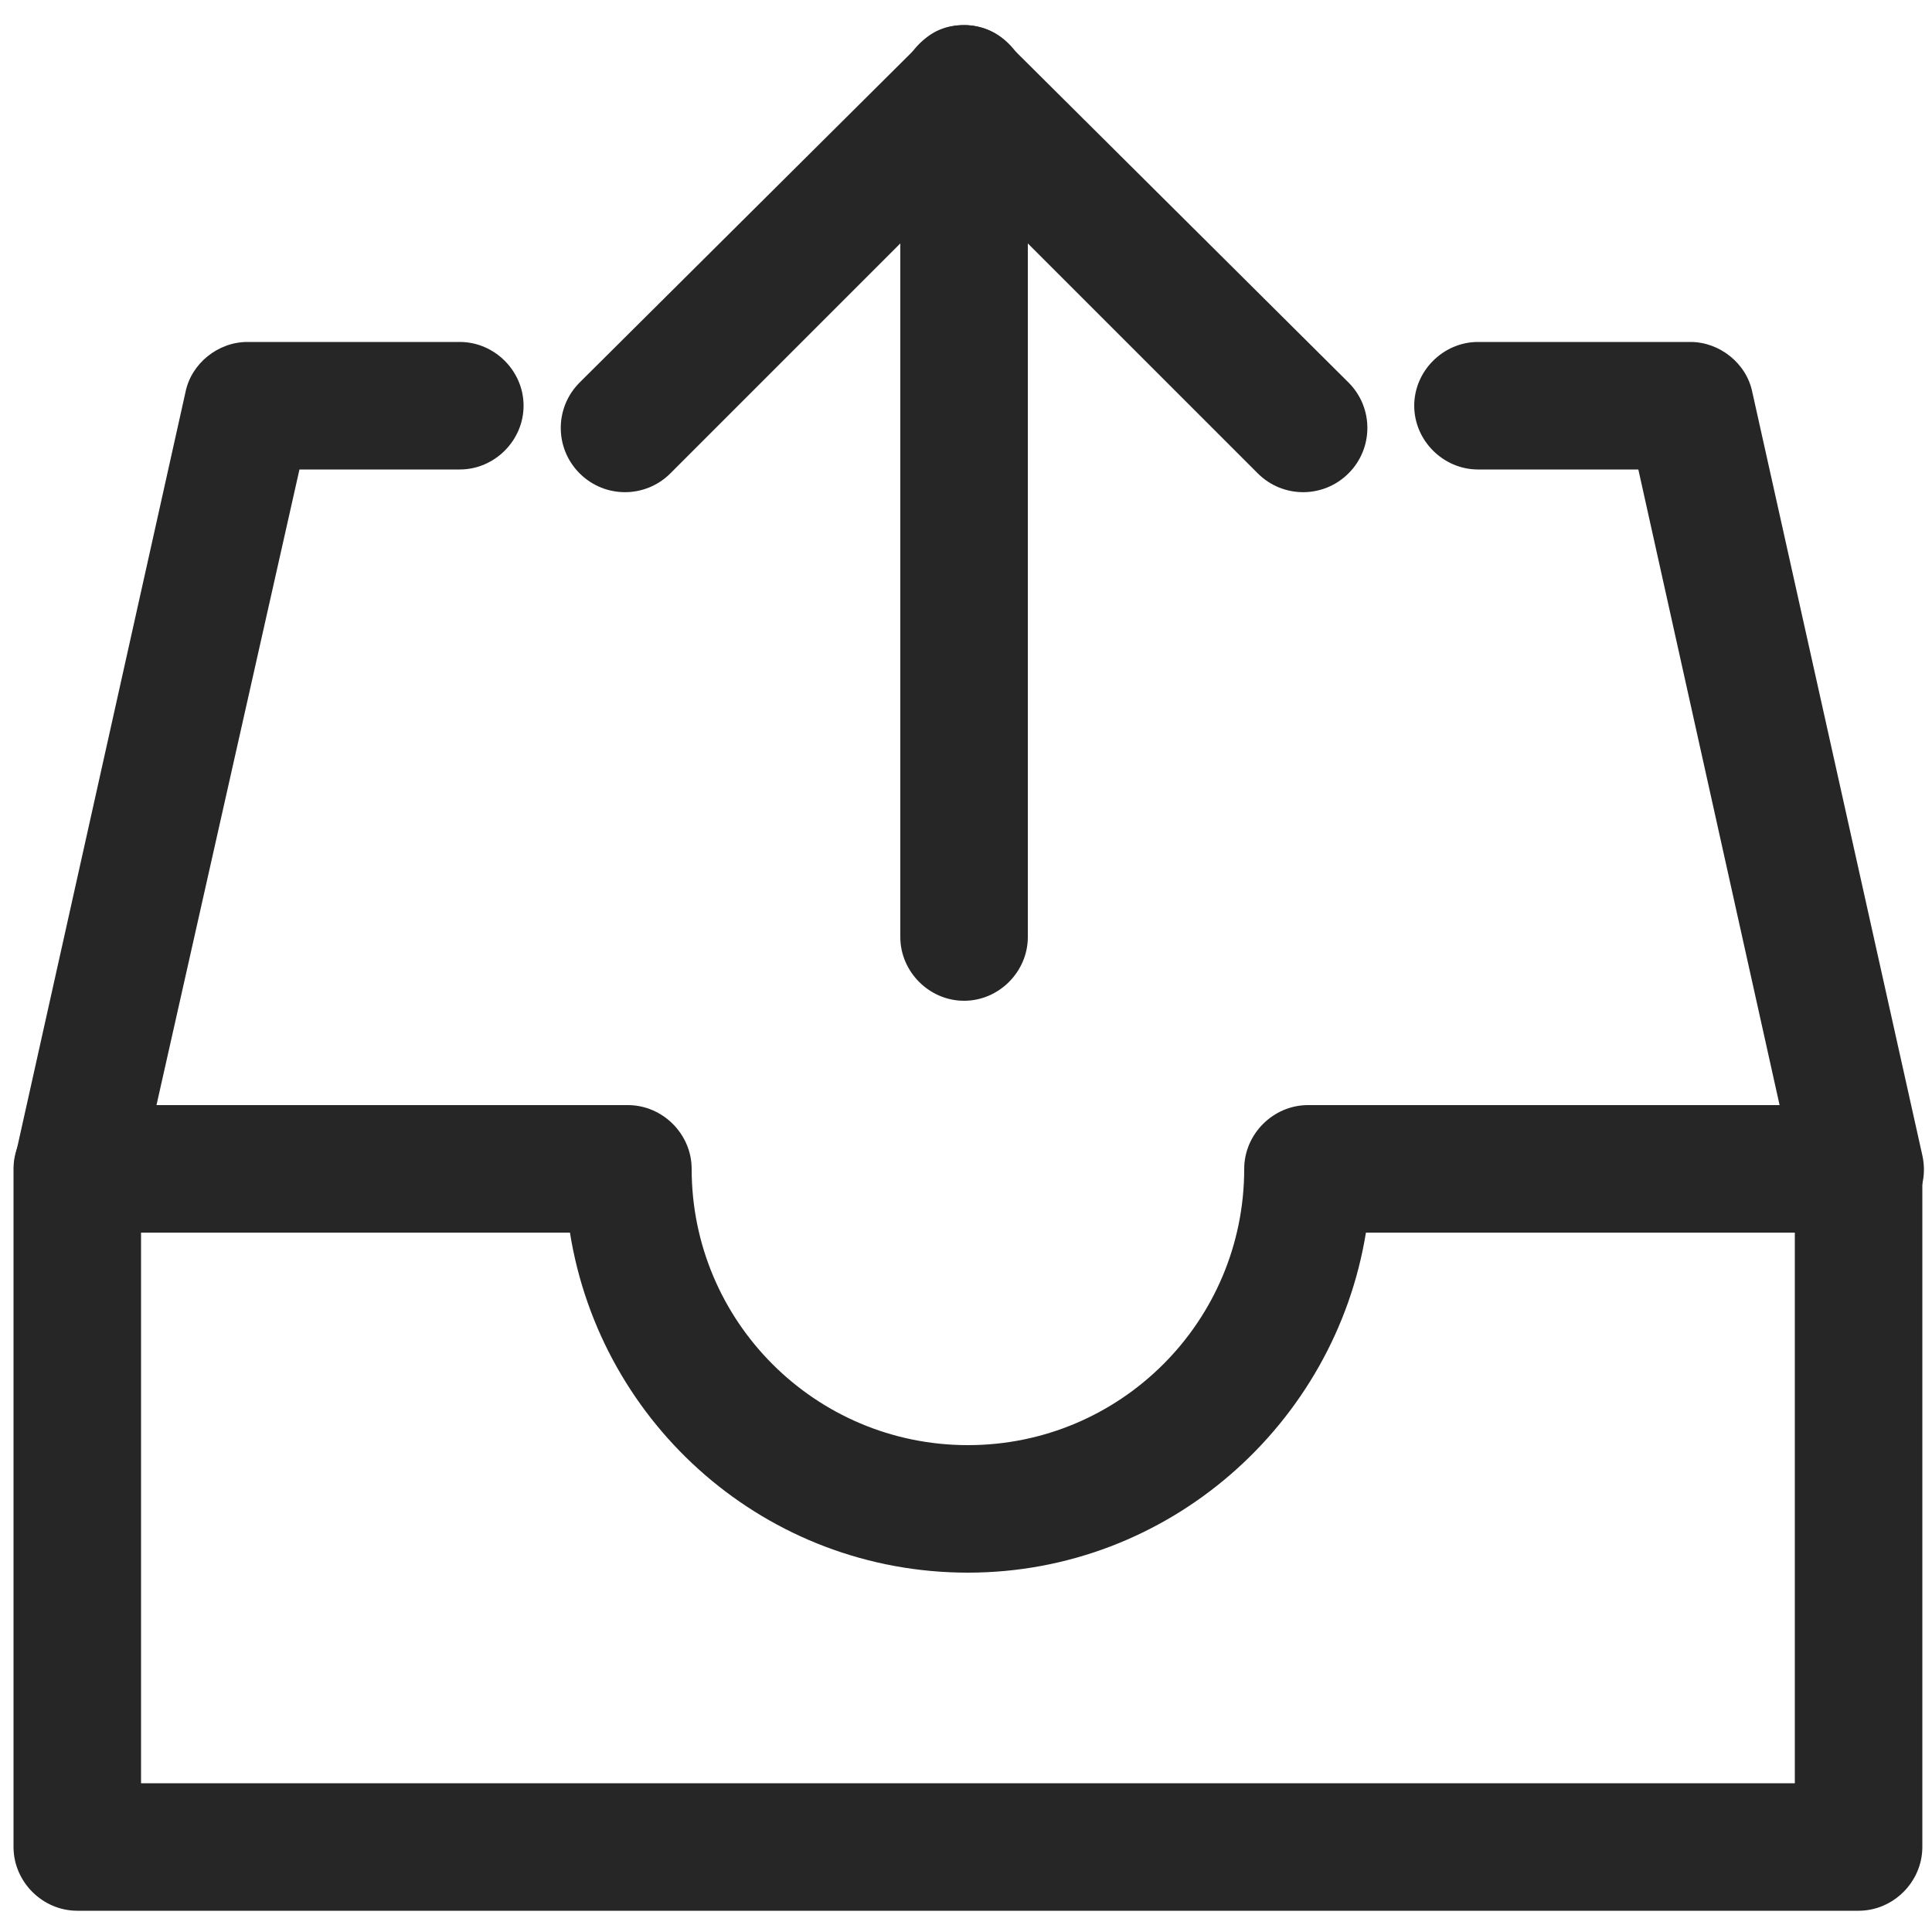 <?xml version="1.0" encoding="utf-8"?>
<!-- Generator: Adobe Illustrator 25.4.1, SVG Export Plug-In . SVG Version: 6.00 Build 0)  -->
<svg version="1.1" id="레이어_1" xmlns="http://www.w3.org/2000/svg" xmlns:xlink="http://www.w3.org/1999/xlink" x="0px"
	 y="0px" viewBox="0 0 100 100"  fill="#262626" style="enable-background:new 0 0 100 100;" xml:space="preserve">
<g>
	<g>
		<g>
			<path class="st0" d="M96.2,98.9H4c-1.8,0-3.3-1.5-3.3-3.3V60.5c0-1.8,1.5-3.3,3.3-3.3h28.5c1.8,0,3.3,1.5,3.3,3.3
				c0,7.9,6.4,14.3,14.3,14.3s14.3-6.4,14.3-14.3c0-1.8,1.5-3.3,3.3-3.3h28.5c1.8,0,3.3,1.5,3.3,3.3v35.1
				C99.5,97.4,98,98.9,96.2,98.9z M7.3,92.3h85.6V63.8H70.7c-1.6,9.9-10.2,17.6-20.6,17.6c-10.4,0-19-7.6-20.6-17.6H7.3V92.3z"/>
		</g>
		<path class="st0" d="M4,63.8c-0.2,0-0.5,0-0.7-0.1c-1.8-0.4-2.9-2.2-2.5-3.9l8.8-39.5c0.3-1.5,1.7-2.6,3.2-2.6h11
			c1.8,0,3.3,1.5,3.3,3.3s-1.5,3.3-3.3,3.3h-8.3L7.2,61.2C6.9,62.7,5.5,63.8,4,63.8z"/>
		<path class="st0" d="M96.2,63.8c-1.5,0-2.9-1-3.2-2.6l-8.2-36.9h-8.3c-1.8,0-3.3-1.5-3.3-3.3s1.5-3.3,3.3-3.3h11
			c1.5,0,2.9,1.1,3.2,2.6l8.8,39.5c0.4,1.8-0.7,3.5-2.5,3.9C96.7,63.7,96.4,63.8,96.2,63.8z"/>
	</g>
	<g transform="rotate(180 50 26.5)">
		<g>
			<path class="st0" d="M50.1,51.7c-1.8,0-3.3-1.5-3.3-3.3V4.5c0-1.8,1.5-3.3,3.3-3.3c1.8,0,3.3,1.5,3.3,3.3v43.9
				C53.4,50.2,51.9,51.7,50.1,51.7z"/>
		</g>
		<path class="st0" d="M50.1,51.7c-0.8,0-1.7-0.3-2.3-1L30.2,33.2c-1.3-1.3-1.3-3.4,0-4.7c1.3-1.3,3.4-1.3,4.7,0l15.2,15.2
			l15.2-15.2c1.3-1.3,3.4-1.3,4.7,0c1.3,1.3,1.3,3.4,0,4.7L52.4,50.7C51.8,51.4,51,51.7,50.1,51.7z"/>
	</g>
</g>
</svg>
